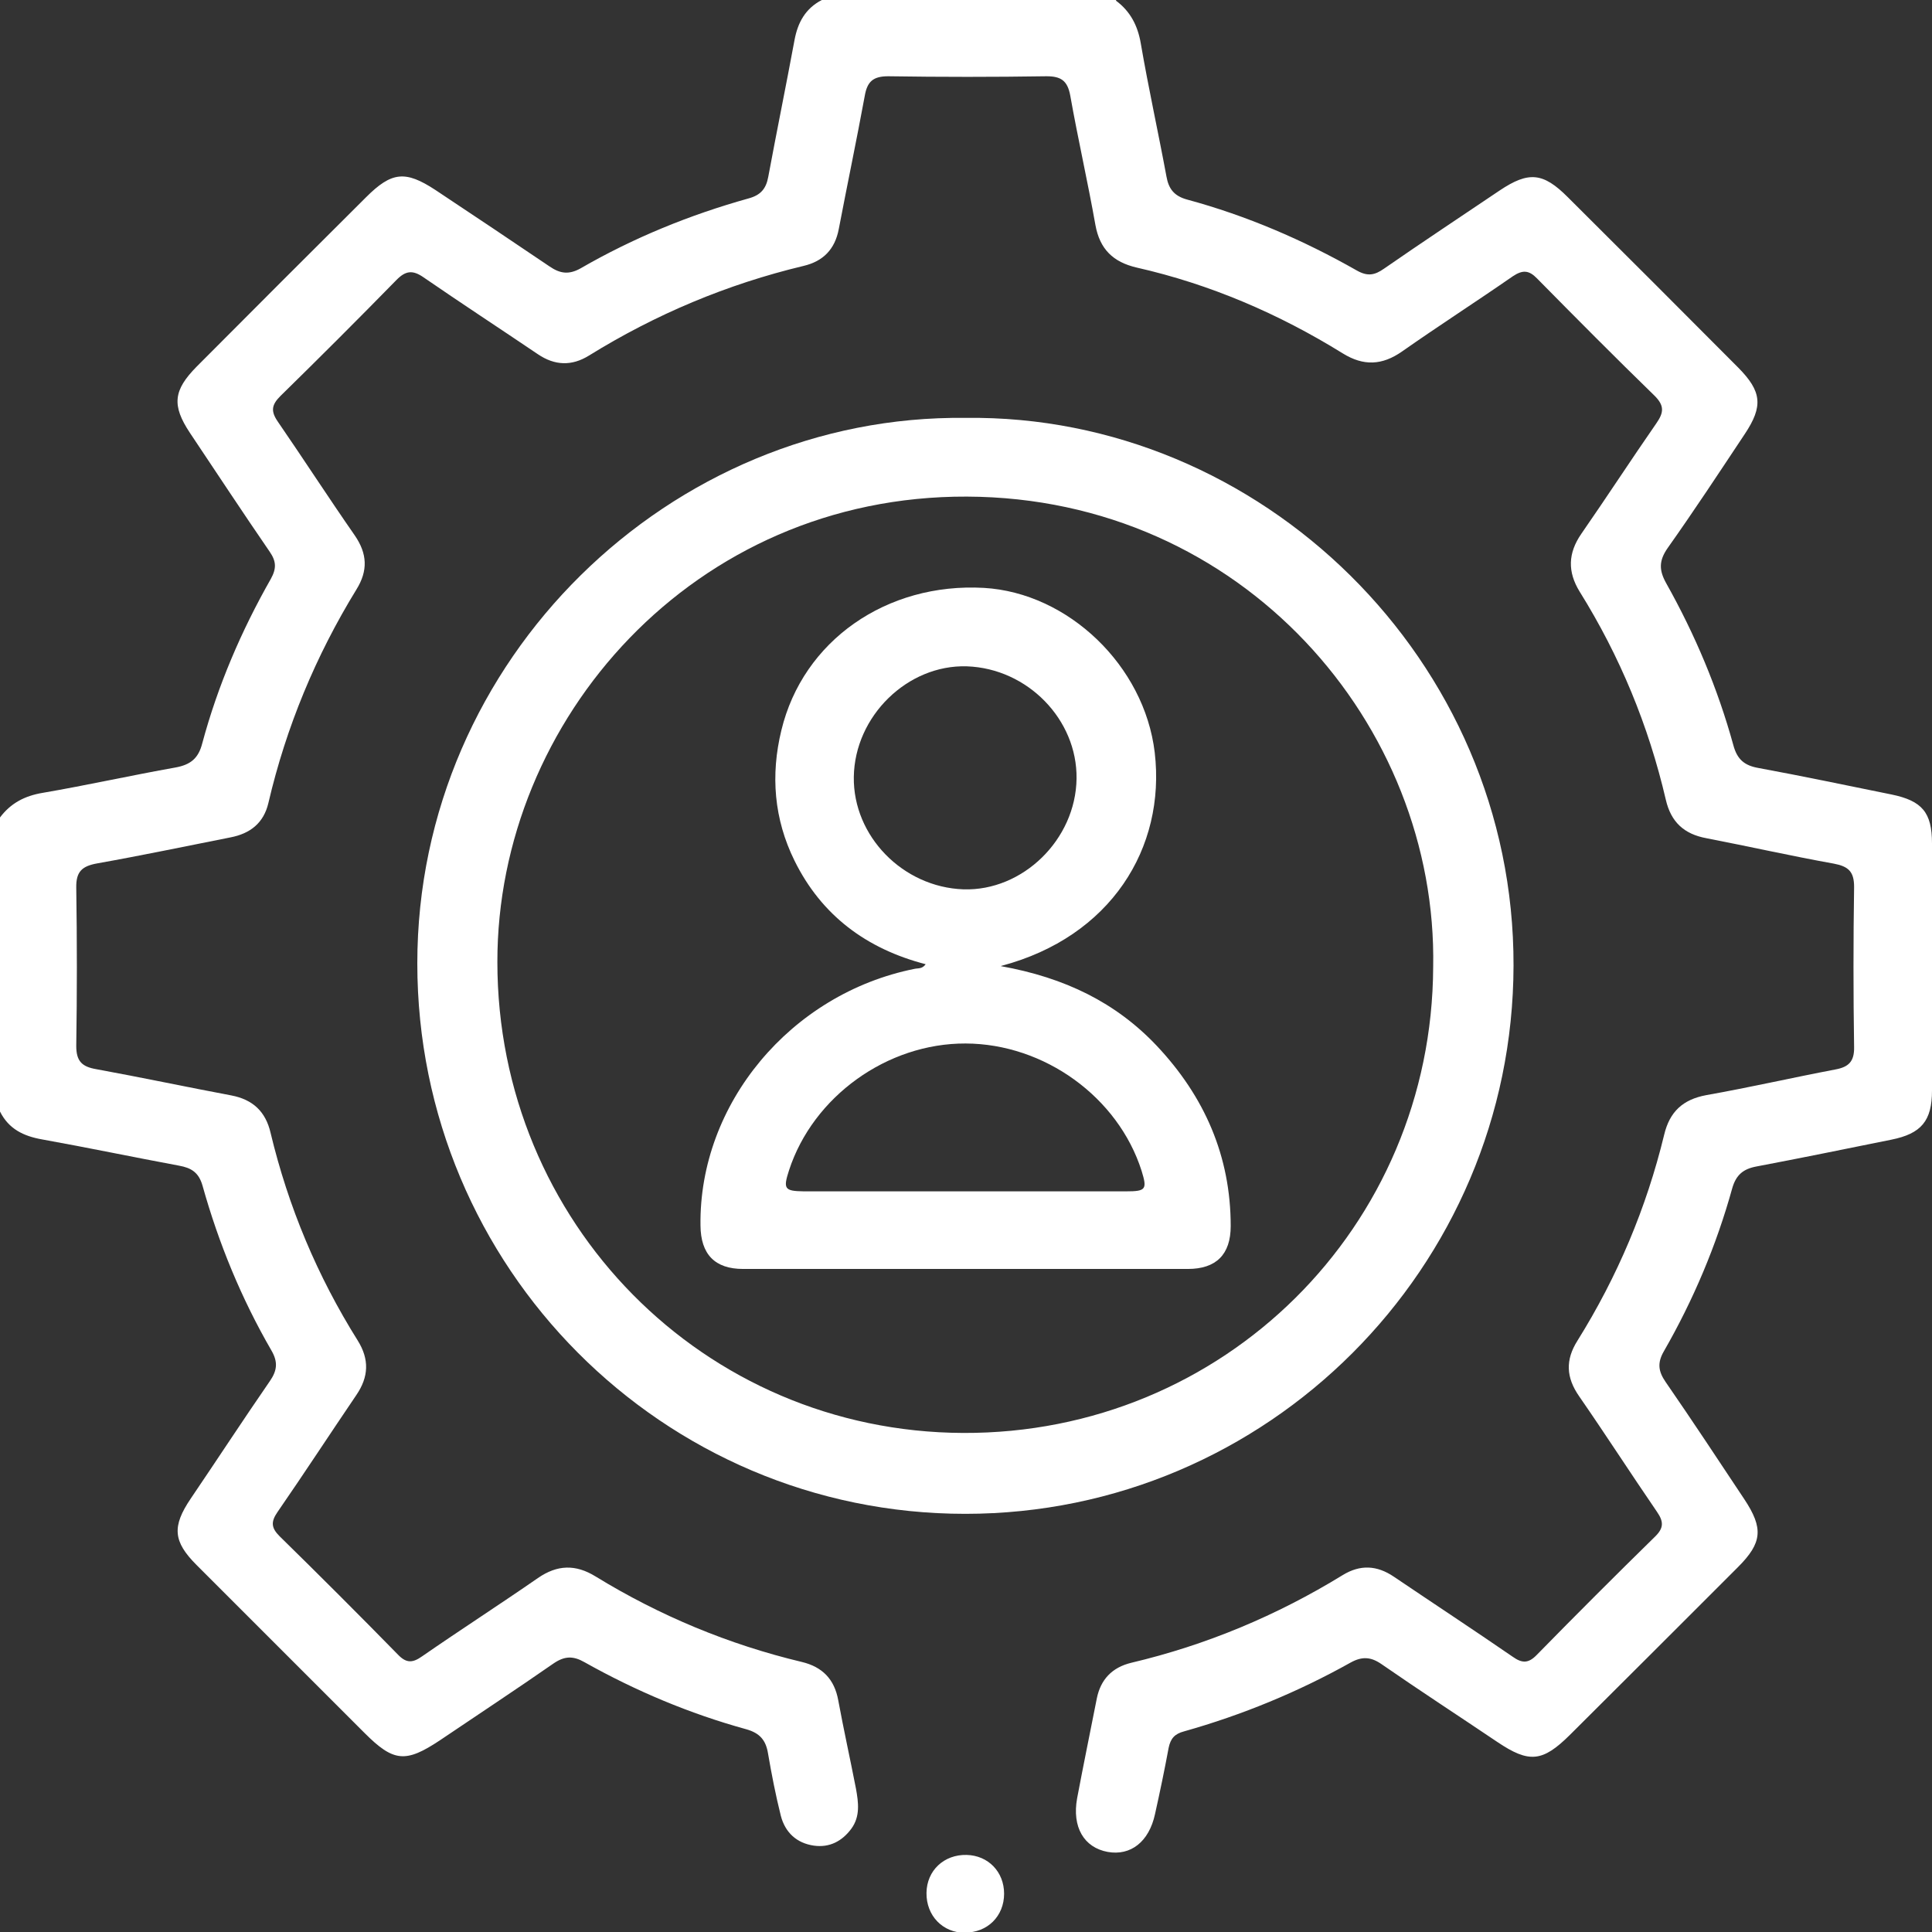 <svg width="100" height="100" viewBox="0 0 100 100" fill="none" xmlns="http://www.w3.org/2000/svg">
<rect x="0" y="0" width="100" height="100" fill="#333333" stroke="none"/>
<g clip-path="url(#clip0_148_532)">
<path d="M57.773 0.042C58.509 0.594 58.891 1.33 59.047 2.249C59.443 4.555 59.952 6.847 60.376 9.138C60.489 9.775 60.772 10.143 61.437 10.327C64.521 11.161 67.449 12.42 70.236 14.005C70.788 14.316 71.156 14.245 71.637 13.906C73.617 12.534 75.626 11.204 77.621 9.86C79.12 8.856 79.87 8.926 81.143 10.2C84.1 13.142 87.042 16.084 89.97 19.027C91.187 20.258 91.272 21.021 90.31 22.464C88.994 24.445 87.693 26.425 86.32 28.363C85.854 29.028 85.868 29.523 86.25 30.202C87.735 32.848 88.909 35.635 89.716 38.563C89.914 39.312 90.296 39.624 91.017 39.751C93.323 40.175 95.6 40.656 97.906 41.123C99.491 41.449 100 42.057 100 43.655C100 47.913 100 52.171 100 56.444C100 58.014 99.448 58.679 97.892 58.99C95.572 59.457 93.238 59.938 90.918 60.376C90.225 60.504 89.857 60.815 89.659 61.508C88.839 64.465 87.65 67.28 86.123 69.939C85.769 70.547 85.84 70.986 86.207 71.523C87.594 73.532 88.938 75.569 90.281 77.592C91.286 79.106 91.215 79.856 89.956 81.115C87.056 84.015 84.156 86.915 81.256 89.8C79.842 91.201 79.148 91.272 77.507 90.168C75.513 88.824 73.49 87.509 71.509 86.137C70.958 85.755 70.505 85.726 69.911 86.052C67.181 87.58 64.295 88.768 61.282 89.617C60.801 89.744 60.589 89.984 60.489 90.465C60.277 91.611 60.037 92.757 59.782 93.903C59.471 95.332 58.523 96.067 57.335 95.855C56.104 95.629 55.482 94.568 55.751 93.082C56.076 91.357 56.429 89.645 56.769 87.919C56.967 86.929 57.561 86.306 58.551 86.066C62.442 85.146 66.091 83.619 69.501 81.525C70.406 80.973 71.269 81.016 72.146 81.61C74.197 82.996 76.263 84.354 78.3 85.755C78.781 86.094 79.106 86.108 79.544 85.656C81.567 83.59 83.619 81.539 85.684 79.516C86.123 79.078 86.108 78.752 85.769 78.257C84.411 76.277 83.109 74.254 81.737 72.273C81.058 71.297 81.016 70.392 81.652 69.388C83.718 66.077 85.217 62.526 86.137 58.735C86.42 57.547 87.099 56.91 88.315 56.684C90.55 56.288 92.771 55.779 95.006 55.354C95.685 55.227 95.983 54.944 95.968 54.194C95.926 51.436 95.926 48.663 95.968 45.905C95.968 45.112 95.671 44.844 94.921 44.702C92.715 44.306 90.522 43.811 88.329 43.387C87.169 43.174 86.49 42.552 86.222 41.392C85.33 37.558 83.845 33.965 81.765 30.627C81.129 29.594 81.157 28.632 81.85 27.628C83.166 25.732 84.425 23.794 85.741 21.898C86.123 21.347 86.151 20.993 85.641 20.484C83.59 18.489 81.567 16.452 79.559 14.415C79.134 13.976 78.809 13.962 78.3 14.302C76.404 15.617 74.466 16.862 72.57 18.192C71.538 18.914 70.576 18.956 69.501 18.291C66.19 16.24 62.64 14.712 58.834 13.849C57.618 13.566 56.925 12.901 56.698 11.642C56.302 9.407 55.793 7.186 55.397 4.951C55.255 4.173 54.916 3.947 54.166 3.947C51.436 3.989 48.706 3.989 45.975 3.947C45.183 3.947 44.886 4.23 44.759 4.965C44.334 7.271 43.853 9.563 43.415 11.855C43.217 12.901 42.609 13.524 41.59 13.764C37.629 14.712 33.937 16.268 30.485 18.404C29.594 18.956 28.717 18.928 27.84 18.334C25.873 17.004 23.879 15.702 21.927 14.358C21.361 13.962 20.993 14.005 20.512 14.5C18.532 16.523 16.537 18.517 14.514 20.498C14.061 20.951 14.005 21.276 14.373 21.814C15.716 23.766 17.004 25.76 18.362 27.712C19.013 28.66 19.055 29.537 18.447 30.514C16.339 33.951 14.811 37.629 13.892 41.562C13.651 42.594 12.958 43.146 11.925 43.344C9.634 43.797 7.342 44.278 5.036 44.688C4.244 44.83 3.933 45.112 3.947 45.947C3.989 48.677 3.989 51.408 3.947 54.138C3.947 54.93 4.244 55.213 4.979 55.34C7.314 55.765 9.634 56.26 11.968 56.698C13.085 56.91 13.75 57.533 14.005 58.636C14.924 62.47 16.424 66.049 18.517 69.388C19.126 70.364 19.083 71.269 18.447 72.203C17.075 74.225 15.745 76.263 14.358 78.271C14.019 78.766 14.033 79.078 14.472 79.516C16.537 81.539 18.588 83.59 20.611 85.656C21.05 86.108 21.375 86.066 21.856 85.726C23.837 84.354 25.859 83.053 27.84 81.681C28.844 80.987 29.792 80.959 30.825 81.596C34.149 83.633 37.714 85.118 41.505 86.023C42.566 86.278 43.189 86.915 43.387 88.004C43.669 89.532 44.009 91.059 44.306 92.587C44.433 93.295 44.532 94.016 44.066 94.653C43.585 95.303 42.934 95.643 42.128 95.53C41.236 95.403 40.642 94.851 40.416 93.988C40.147 92.913 39.935 91.823 39.751 90.748C39.638 90.069 39.327 89.701 38.619 89.504C35.691 88.697 32.904 87.523 30.259 86.038C29.665 85.698 29.226 85.712 28.66 86.094C26.708 87.452 24.728 88.754 22.761 90.084C20.993 91.258 20.371 91.201 18.871 89.701C15.971 86.802 13.071 83.901 10.171 81.001C8.955 79.785 8.898 79.007 9.874 77.564C11.246 75.541 12.576 73.504 13.962 71.495C14.344 70.944 14.401 70.505 14.047 69.897C12.491 67.209 11.317 64.351 10.482 61.367C10.284 60.673 9.888 60.447 9.266 60.334C6.903 59.895 4.541 59.4 2.179 58.976C1.217 58.806 0.453 58.438 0 57.533V42.312C0.552 41.576 1.273 41.194 2.207 41.038C4.513 40.642 6.79 40.133 9.096 39.723C9.86 39.581 10.27 39.256 10.468 38.478C11.275 35.479 12.491 32.65 14.019 29.962C14.316 29.424 14.302 29.056 13.962 28.561C12.562 26.524 11.204 24.459 9.832 22.408C8.884 20.979 8.969 20.201 10.185 18.97C13.099 16.042 16.014 13.128 18.942 10.214C20.272 8.884 20.979 8.813 22.535 9.832C24.515 11.147 26.482 12.463 28.448 13.793C28.986 14.16 29.438 14.231 30.047 13.892C32.791 12.307 35.705 11.119 38.747 10.27C39.369 10.1 39.652 9.775 39.765 9.153C40.204 6.79 40.685 4.442 41.123 2.079C41.293 1.16 41.689 0.439 42.538 0H57.759L57.773 0.042Z" fill="white"/>
<path d="M49.977 21.63C65.241 21.432 78.383 34.149 78.34 49.979C78.312 65.624 65.594 78.356 49.963 78.356C34.289 78.356 21.6 65.596 21.6 49.866C21.6 34.107 34.713 21.446 49.977 21.63ZM74.181 50.064C74.422 37.53 64.321 25.76 50.048 25.704C35.901 25.647 25.73 37.261 25.744 49.795C25.744 63.262 36.411 74.112 49.85 74.169C63.331 74.225 74.125 63.517 74.181 50.05V50.064Z" fill="white"/>
<path d="M49.95 100.042C48.79 100.042 47.941 99.151 47.955 97.977C47.969 96.817 48.861 95.982 50.035 96.011C51.152 96.039 51.972 96.888 51.972 98.019C51.972 99.179 51.109 100.042 49.935 100.028L49.95 100.042Z" fill="white"/>
<path d="M51.804 50.007C55.114 50.601 57.759 51.889 59.881 54.138C62.343 56.755 63.701 59.839 63.701 63.46C63.701 64.931 62.951 65.681 61.48 65.681C53.812 65.681 46.131 65.681 38.464 65.681C36.993 65.681 36.271 64.917 36.257 63.432C36.172 57.137 40.925 51.436 47.334 50.148C47.517 50.106 47.73 50.163 47.913 49.908C44.858 49.116 42.524 47.39 41.123 44.547C40.062 42.396 39.878 40.119 40.444 37.799C41.562 33.159 45.891 30.146 50.927 30.429C55.284 30.683 59.23 34.446 59.768 38.945C60.348 43.896 57.49 48.493 51.832 49.993L51.804 50.007ZM49.993 61.664C52.752 61.664 55.524 61.664 58.283 61.664C59.315 61.664 59.386 61.565 59.089 60.603C57.873 56.783 54.053 54.025 49.979 54.011C45.919 53.996 42.085 56.755 40.84 60.574C40.529 61.536 40.6 61.65 41.604 61.664C44.405 61.664 47.192 61.664 49.993 61.664ZM55.722 40.303C55.765 37.247 53.19 34.602 50.05 34.489C46.98 34.39 44.236 37.063 44.193 40.218C44.151 43.273 46.725 45.919 49.866 46.032C52.935 46.131 55.68 43.457 55.722 40.303Z" fill="white"/>
</g>
<defs>
<clipPath id="clip0_148_532">
<rect width="100" height="100" fill="white"/>
</clipPath>
</defs>
</svg>
